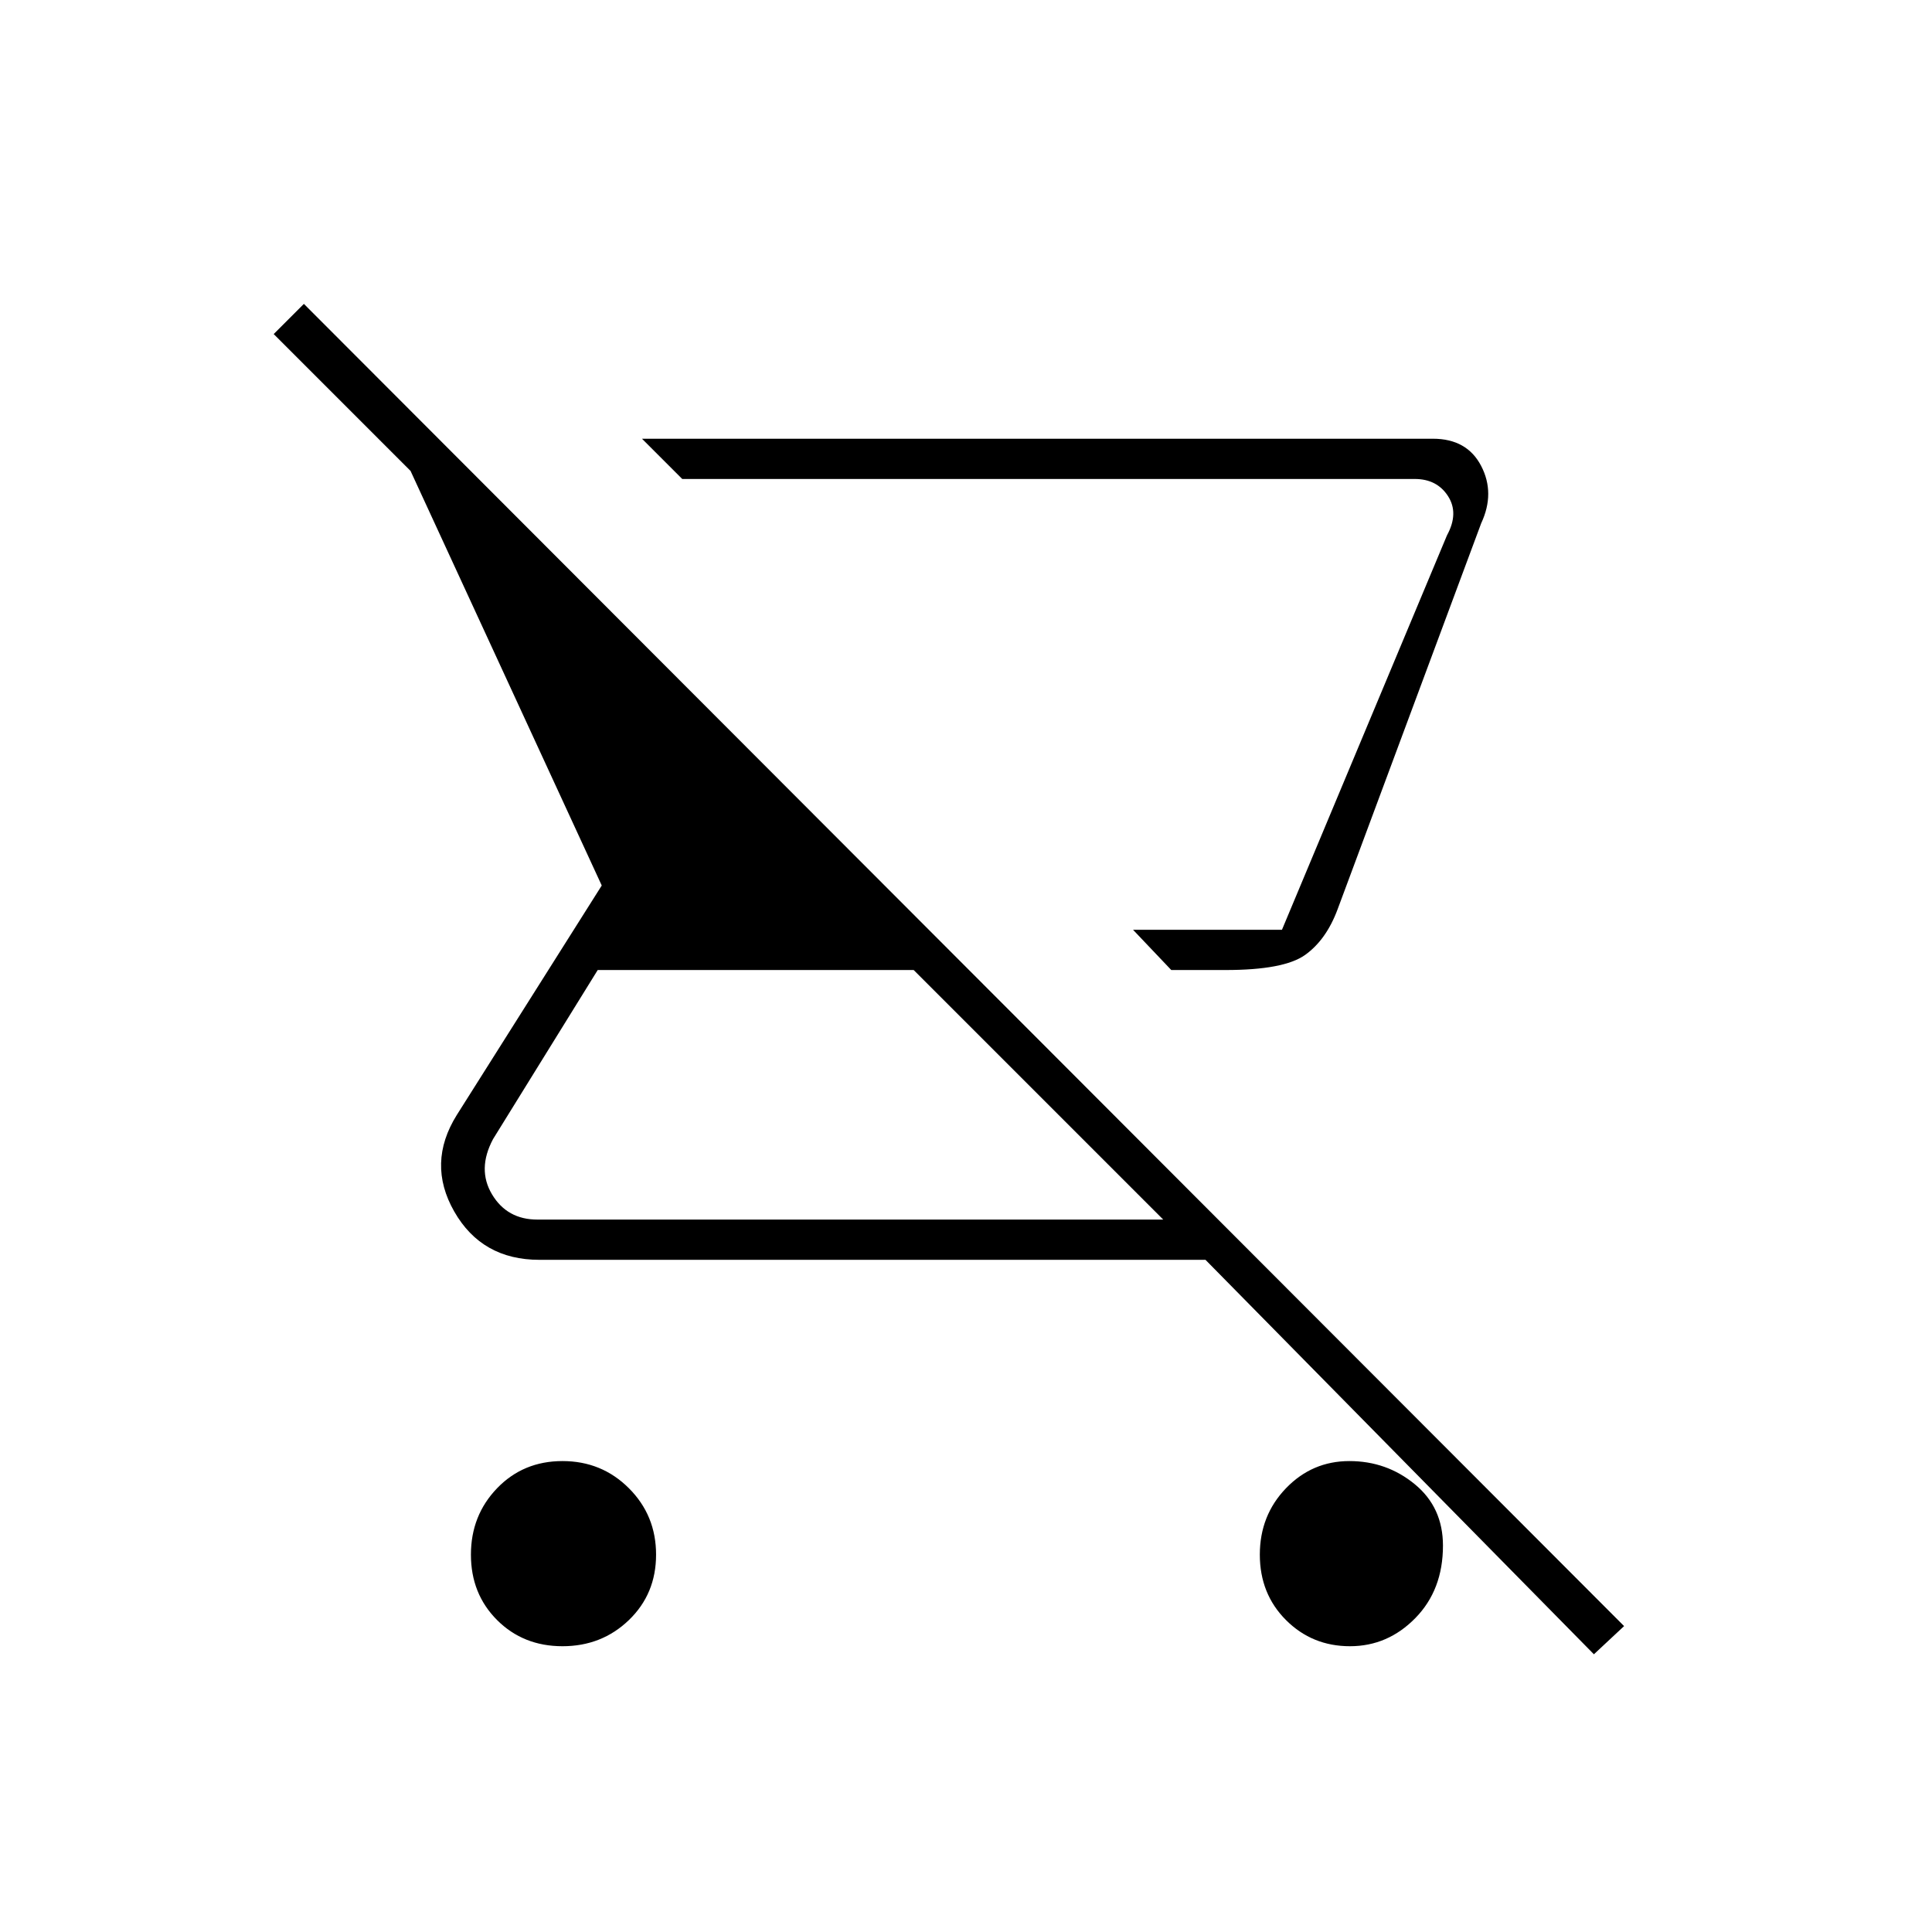 <svg xmlns="http://www.w3.org/2000/svg" height="20" viewBox="0 -960 960 960" width="20"><path d="M609-478h-27l-19-20h74l82-196q6-11 .5-19.5T703-722H339l-20-20h393q16.94 0 23.97 13.5Q743-715 736-700l-71.37 191.86Q659-493 648.5-485.5T609-478ZM279.5-142q-19.49 0-32.5-13-13-13.01-13-32.5 0-19.5 13-33 13.01-13.5 32.5-13.5 19.5 0 33 13.5t13.5 33q0 19.49-13.5 32.5-13.5 13-33 13Zm512.5 4L599-334H268q-28.58 0-42.29-24t1.29-48l72-114-95-206-68-68 15-15 656 657-15 14ZM578-354 454-478H297l-52 84q-8 15-.5 27.5T267-354h311Zm59-144h-74 74Zm33.79 356Q652-142 639-155q-13-13.01-13-32.5 0-19.5 13-33t31.5-13.5q18.5 0 32.5 11.5t14 30.5q0 22-13.71 36t-32.5 14Z"/></svg>